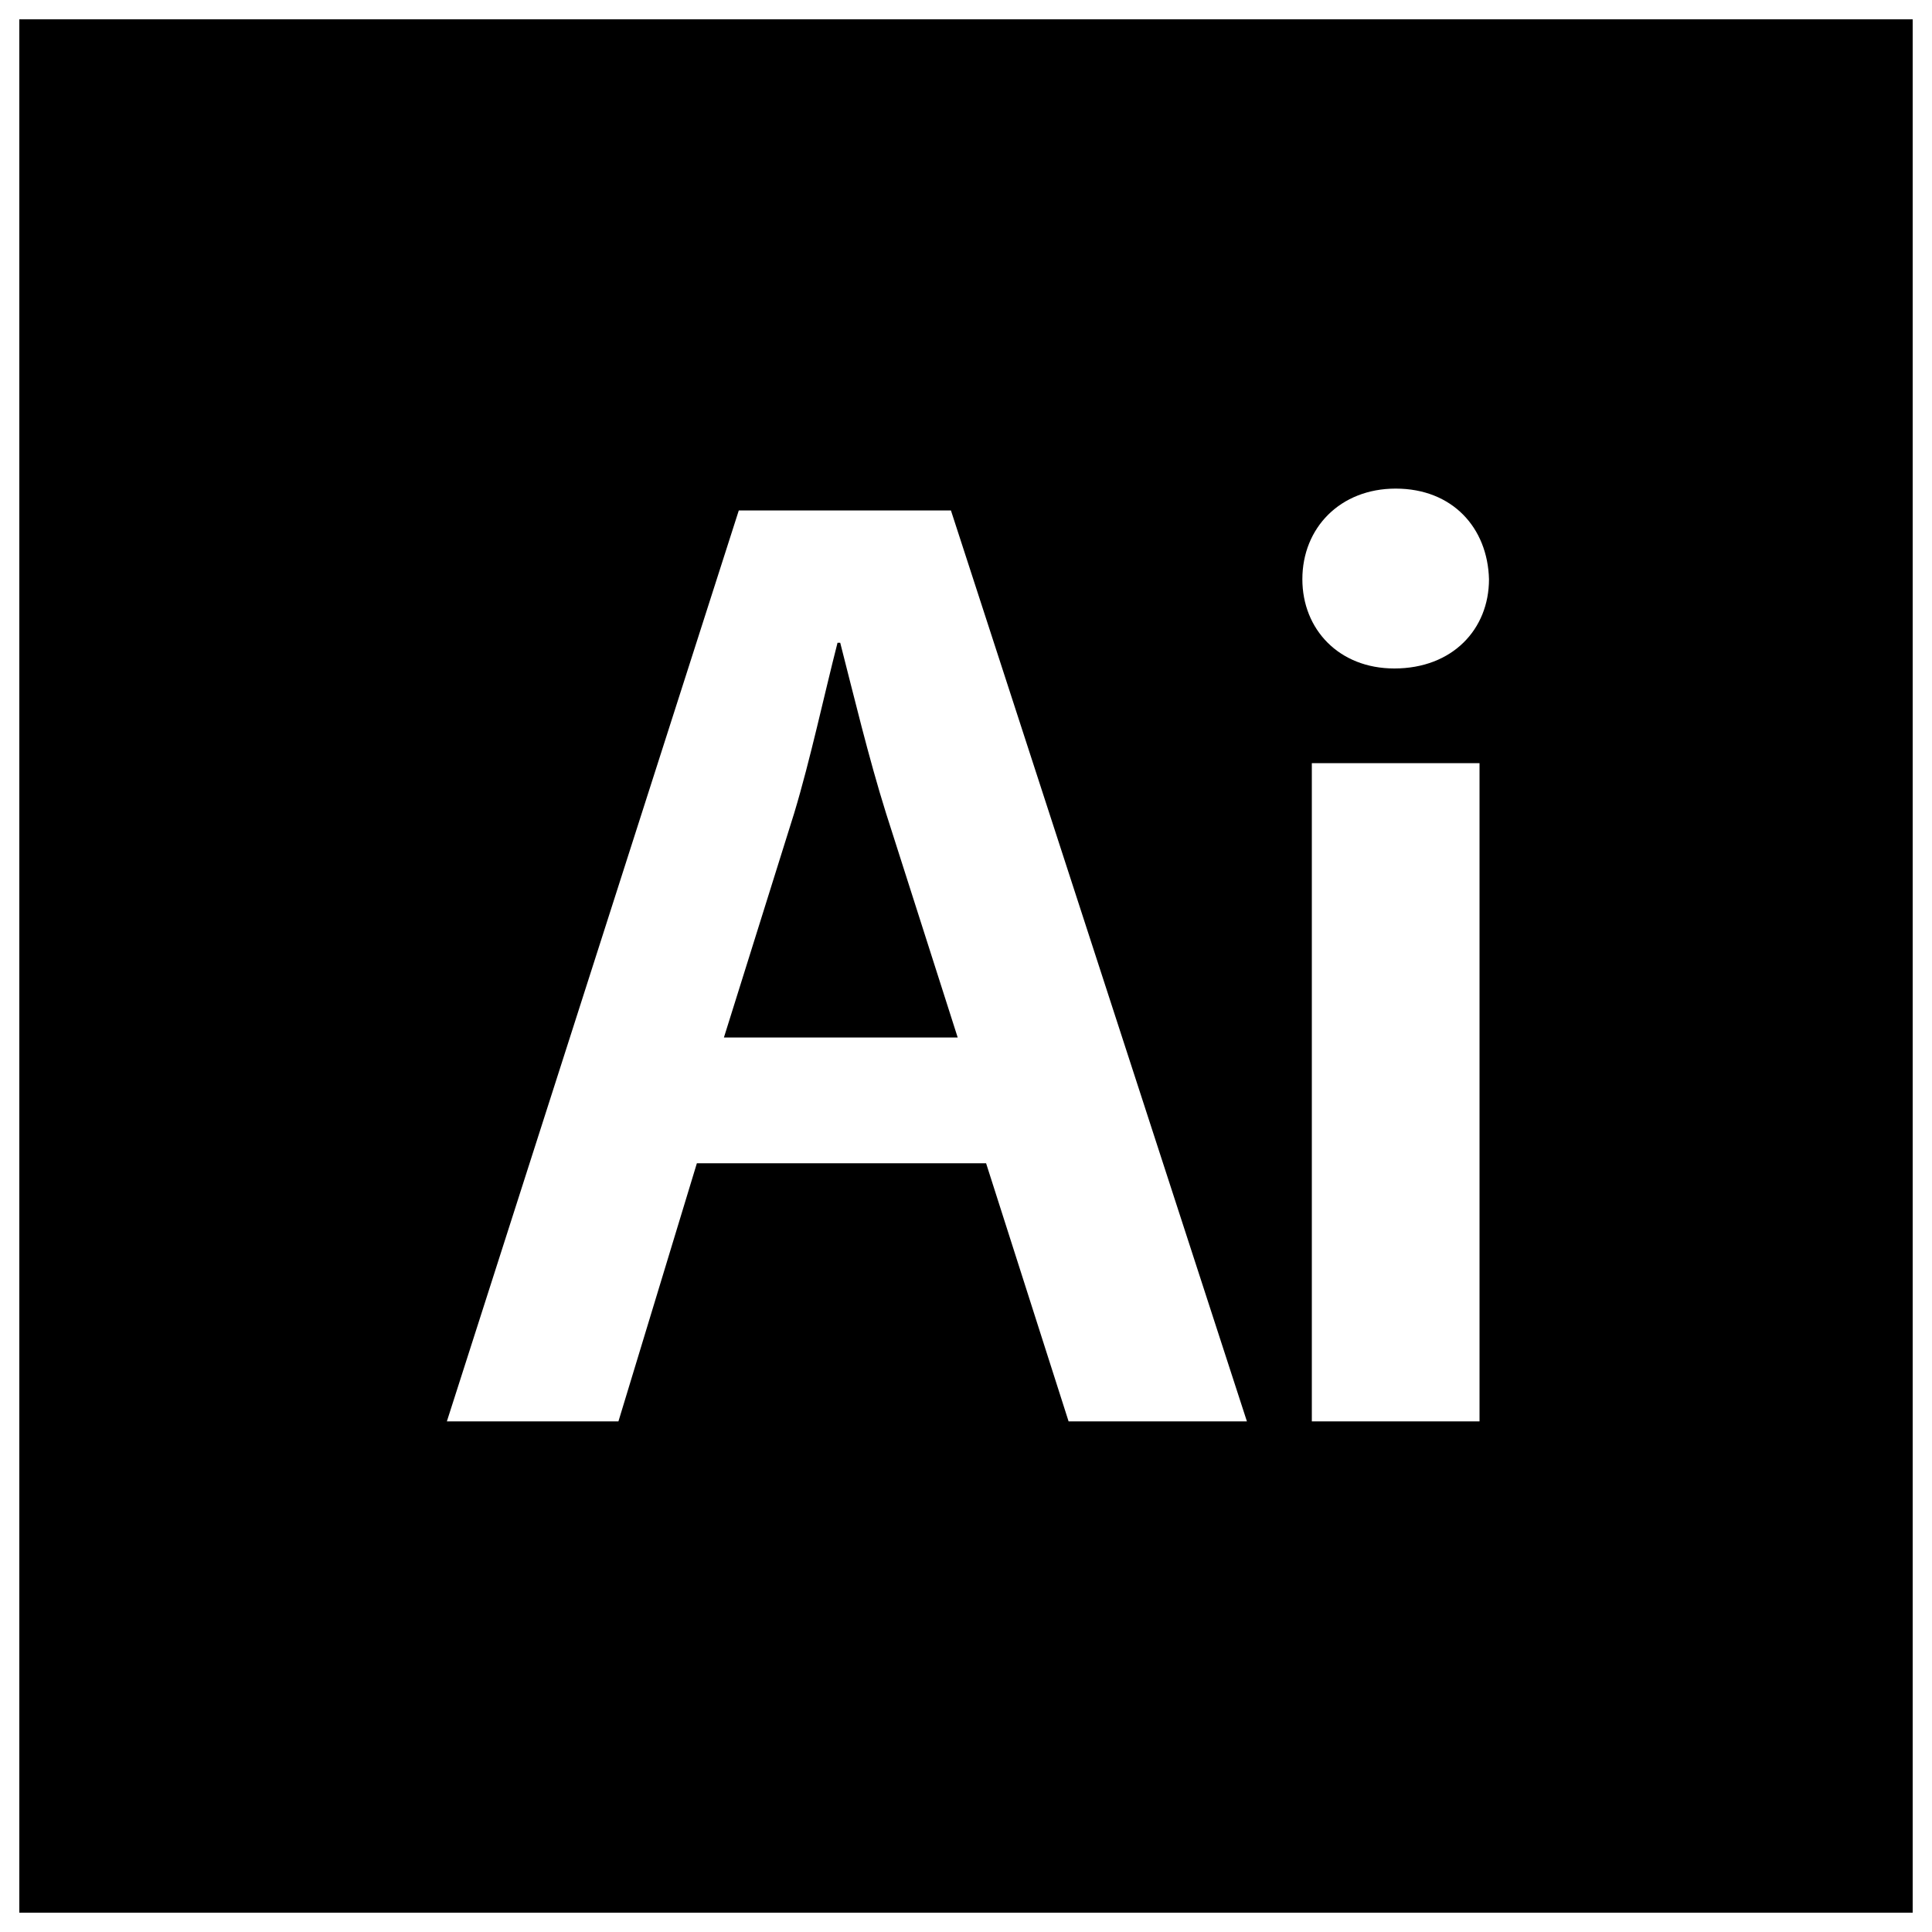 <?xml version="1.0" encoding="utf-8"?>
<!-- Svg Vector Icons : http://www.onlinewebfonts.com/icon -->
<!DOCTYPE svg PUBLIC "-//W3C//DTD SVG 1.1//EN" "http://www.w3.org/Graphics/SVG/1.1/DTD/svg11.dtd">
<svg version="1.1" xmlns="http://www.w3.org/2000/svg" xmlns:xlink="http://www.w3.org/1999/xlink" x="0px" y="0px" viewBox="0 0 1000 1000" enable-background="new 0 0 1000 1000" xml:space="preserve" width="50" height="50">
<g><path d="M434.9,332.7h-1.4c-7,27.3-14,60.2-22.4,88.1L374.7,537h121l-37.1-116.1C449.6,392.2,441.9,360,434.9,332.7z"/><path d="M10,10v980h980V10H10z M553.1,735.7l-42.7-133.6H360.7l-40.6,133.6h-88.8l151.1-471.5h109.8l153.2,471.5H553.1z M765.8,735.7H679V395h86.8V735.7z M721.7,346c-28.7,0-47.6-20.3-47.6-46.2c0-26.6,19.6-46.9,48.3-46.9c29.4,0,47.6,20.3,48.3,46.9C770.7,325.7,751.8,346,721.7,346z"/></g>
</svg>